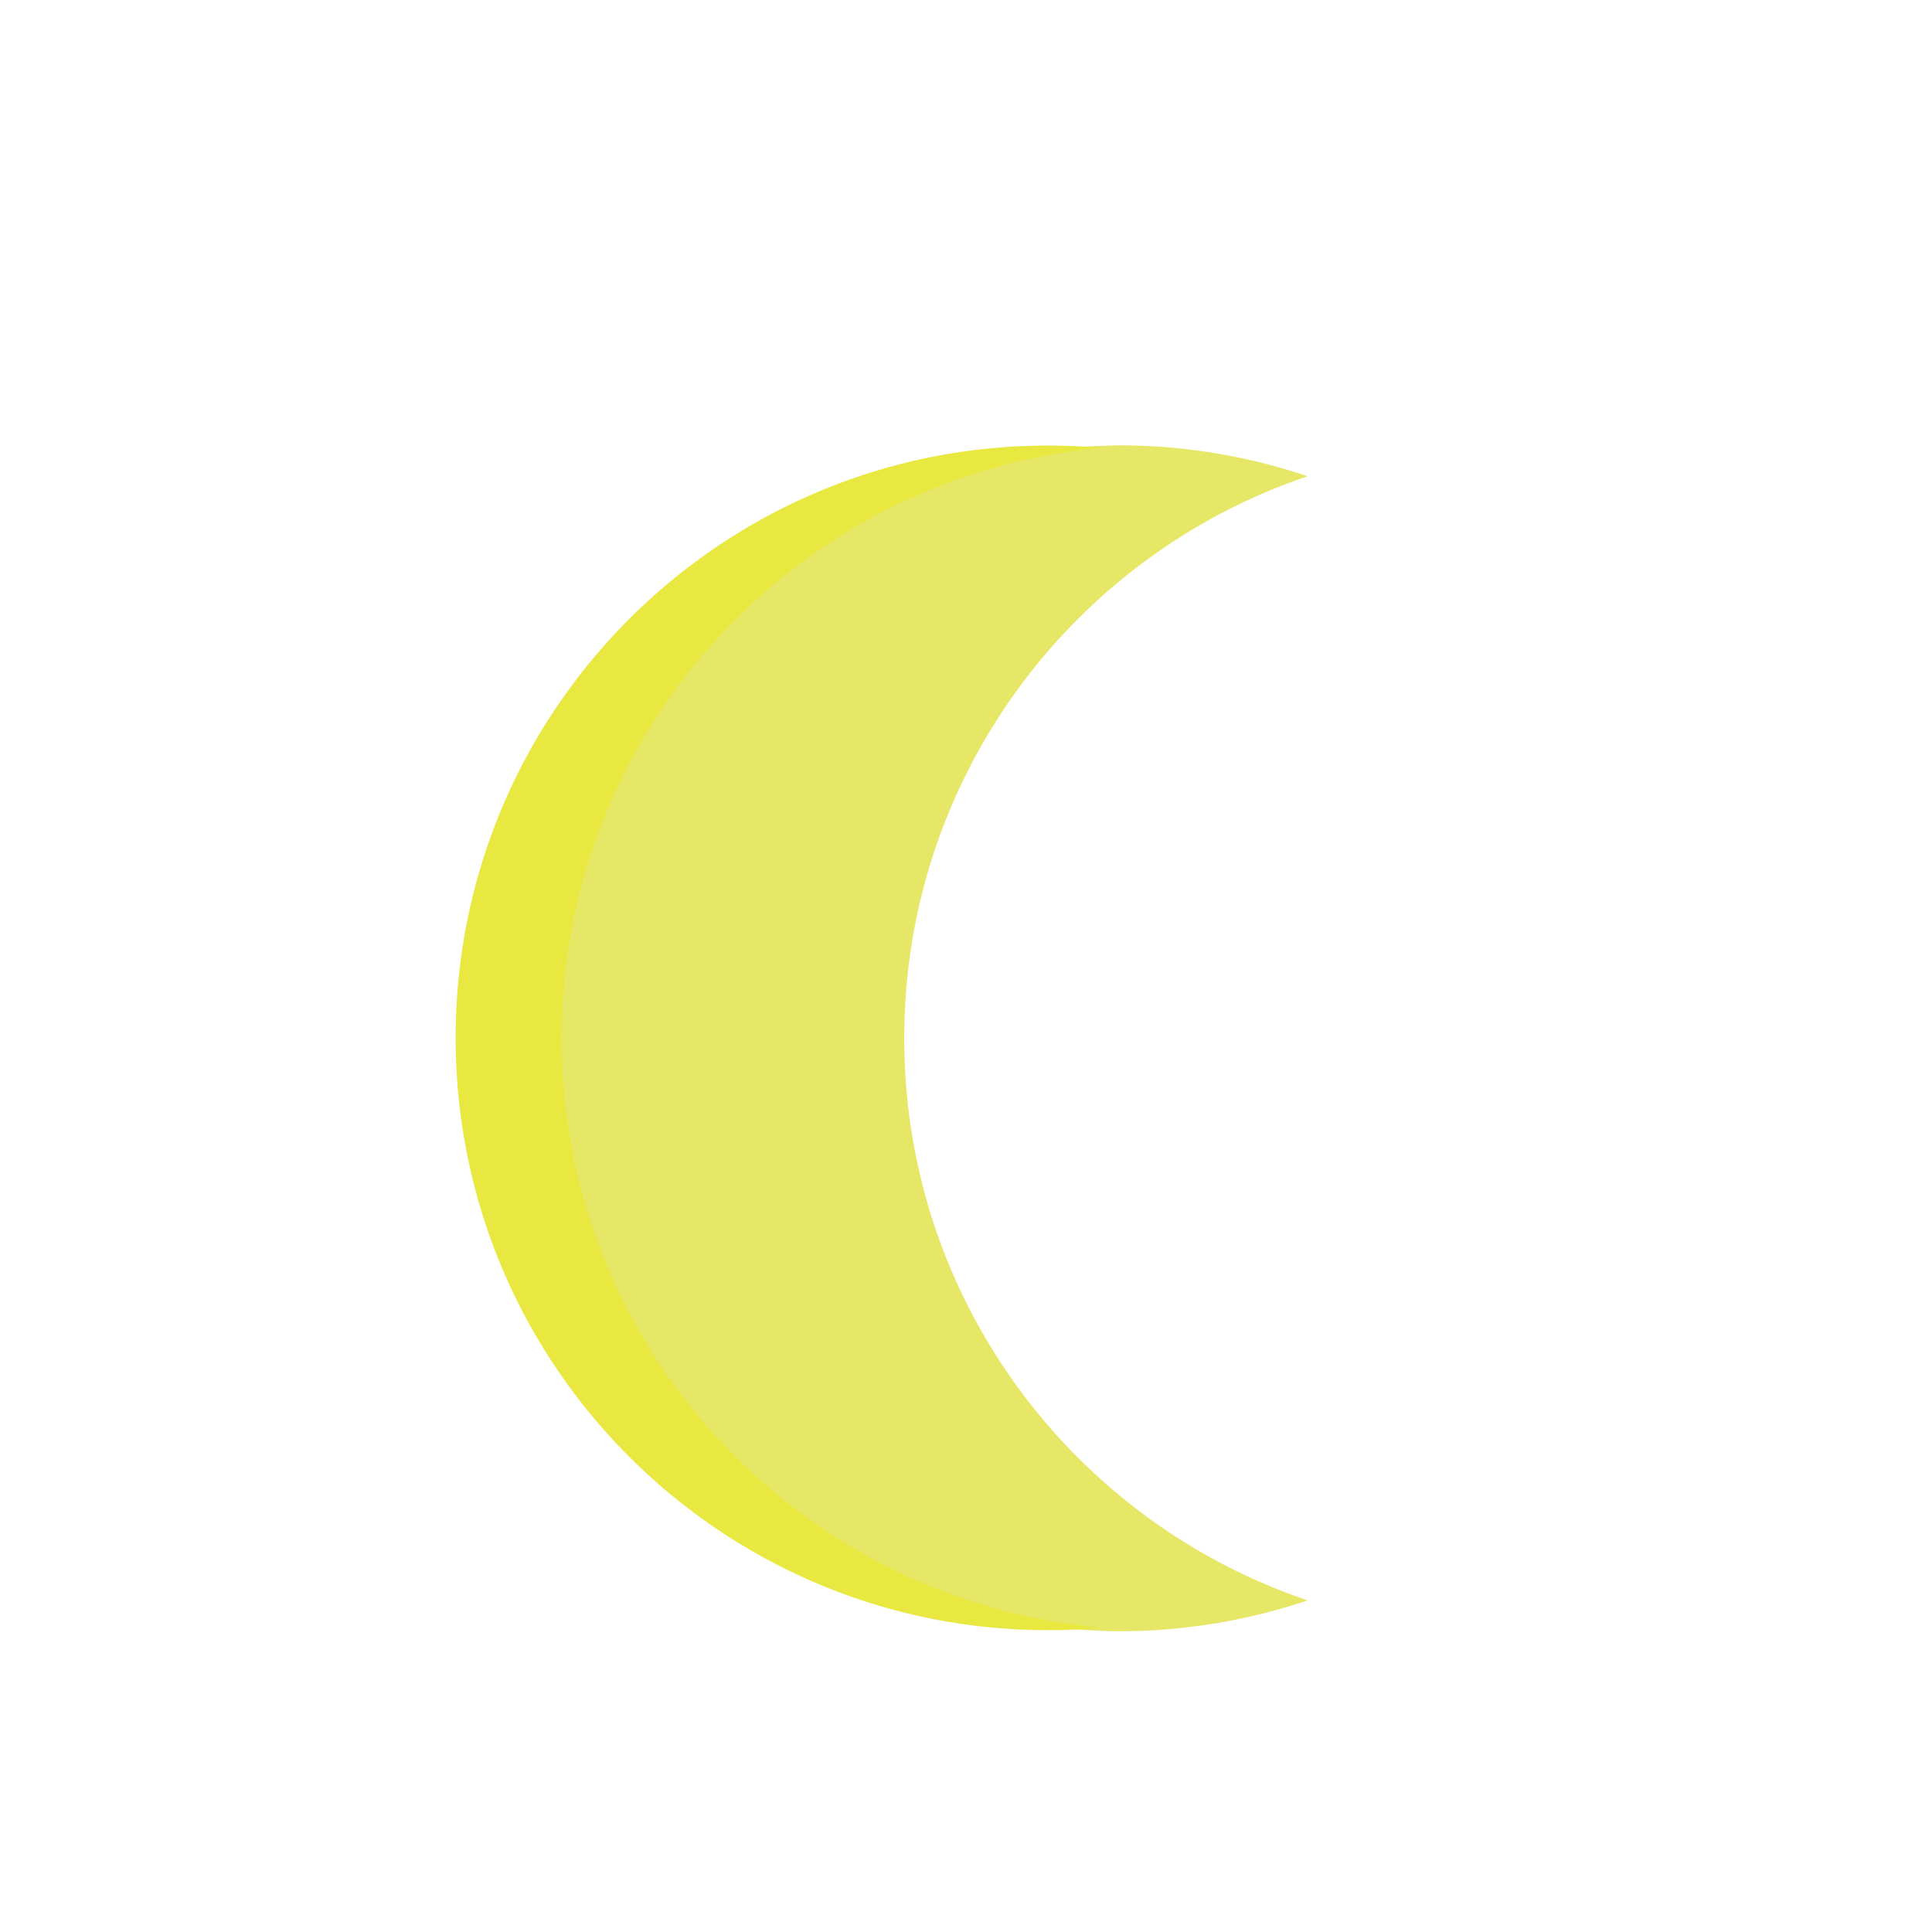 <svg xmlns="http://www.w3.org/2000/svg" width="26" height="26" fill="#FFFFFF" viewBox="0 -2 26 26" xmlns:v="https://vecta.io/nano">
  <path d="M15.049 3.993a7.97 7.97 0 0 1 2.55.416c-3.157 1.064-5.43 4.048-5.43 7.564s2.273 6.5 5.43 7.564a7.97 7.97 0 0 1-2.55.416 7.98 7.98 0 0 1 0-15.959z" fill="#e7e767"/>
  <path d="M14.104 3.996a8.033 8.033 0 0 1 .721.032c-4.063.366-7.267 3.781-7.267 7.939s3.185 7.574 7.269 7.939a8.089 8.089 0 0 1-.723.032c-4.403 0-7.972-3.569-7.972-7.971s3.569-7.971 7.972-7.971z" fill="#e8e841"/>
</svg>